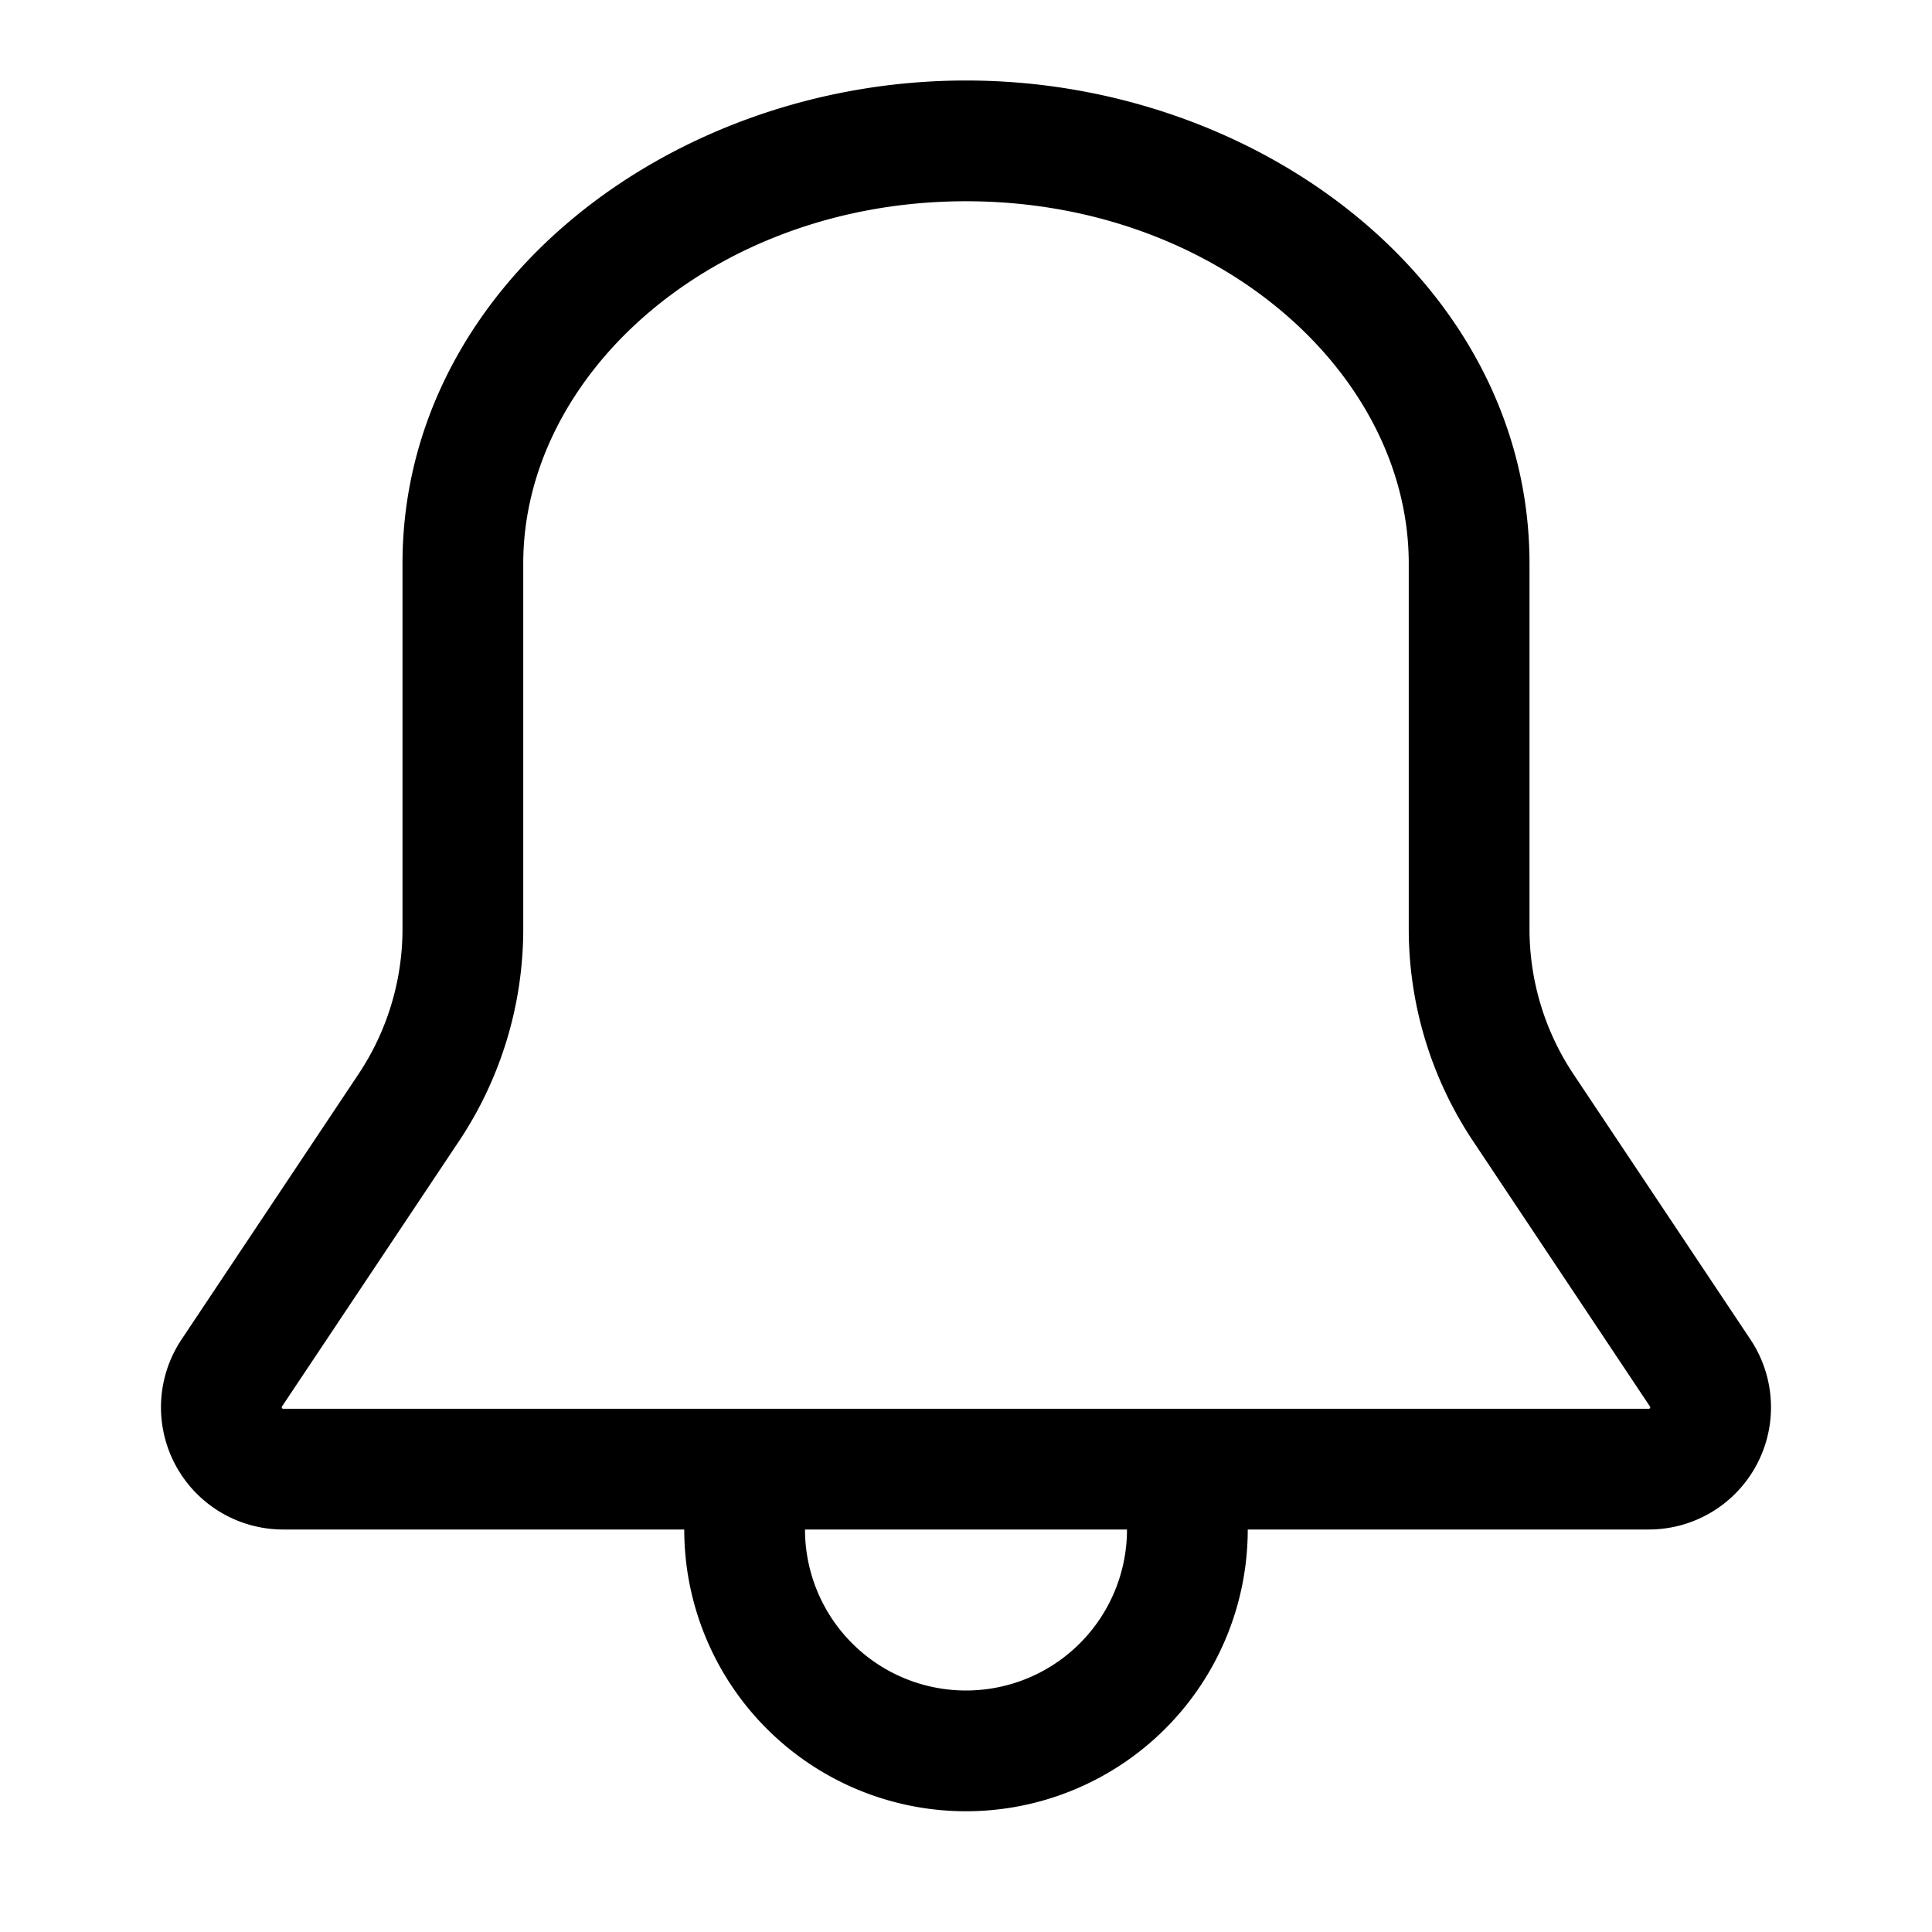 <svg xmlns="http://www.w3.org/2000/svg" viewBox="0 0 24 24" height="1em" width="1em">
  <path fill-rule="evenodd" d="M12 1C8.318 1 5 3.565 5 7v4.539a3.25 3.25 0 0 1-.546 1.803l-2.2 3.299A1.518 1.518 0 0 0 3.519 19H8.5a3.5 3.5 0 1 0 7 0h4.982a1.518 1.518 0 0 0 1.263-2.36l-2.2-3.298A3.25 3.25 0 0 1 19 11.539V7c0-3.435-3.319-6-7-6zM6.5 7c0-2.364 2.383-4.5 5.5-4.5s5.5 2.136 5.5 4.5v4.539c0 .938.278 1.854.798 2.635l2.199 3.299a.017.017 0 0 1 .003.01l-.001.006-.004.006-.006.004-.007.001H3.518l-.007-.001-.006-.004-.004-.006-.001-.007.003-.01 2.2-3.298a4.75 4.75 0 0 0 .797-2.635V7zM14 19h-4a2 2 0 1 0 4 0z"/>
</svg>
